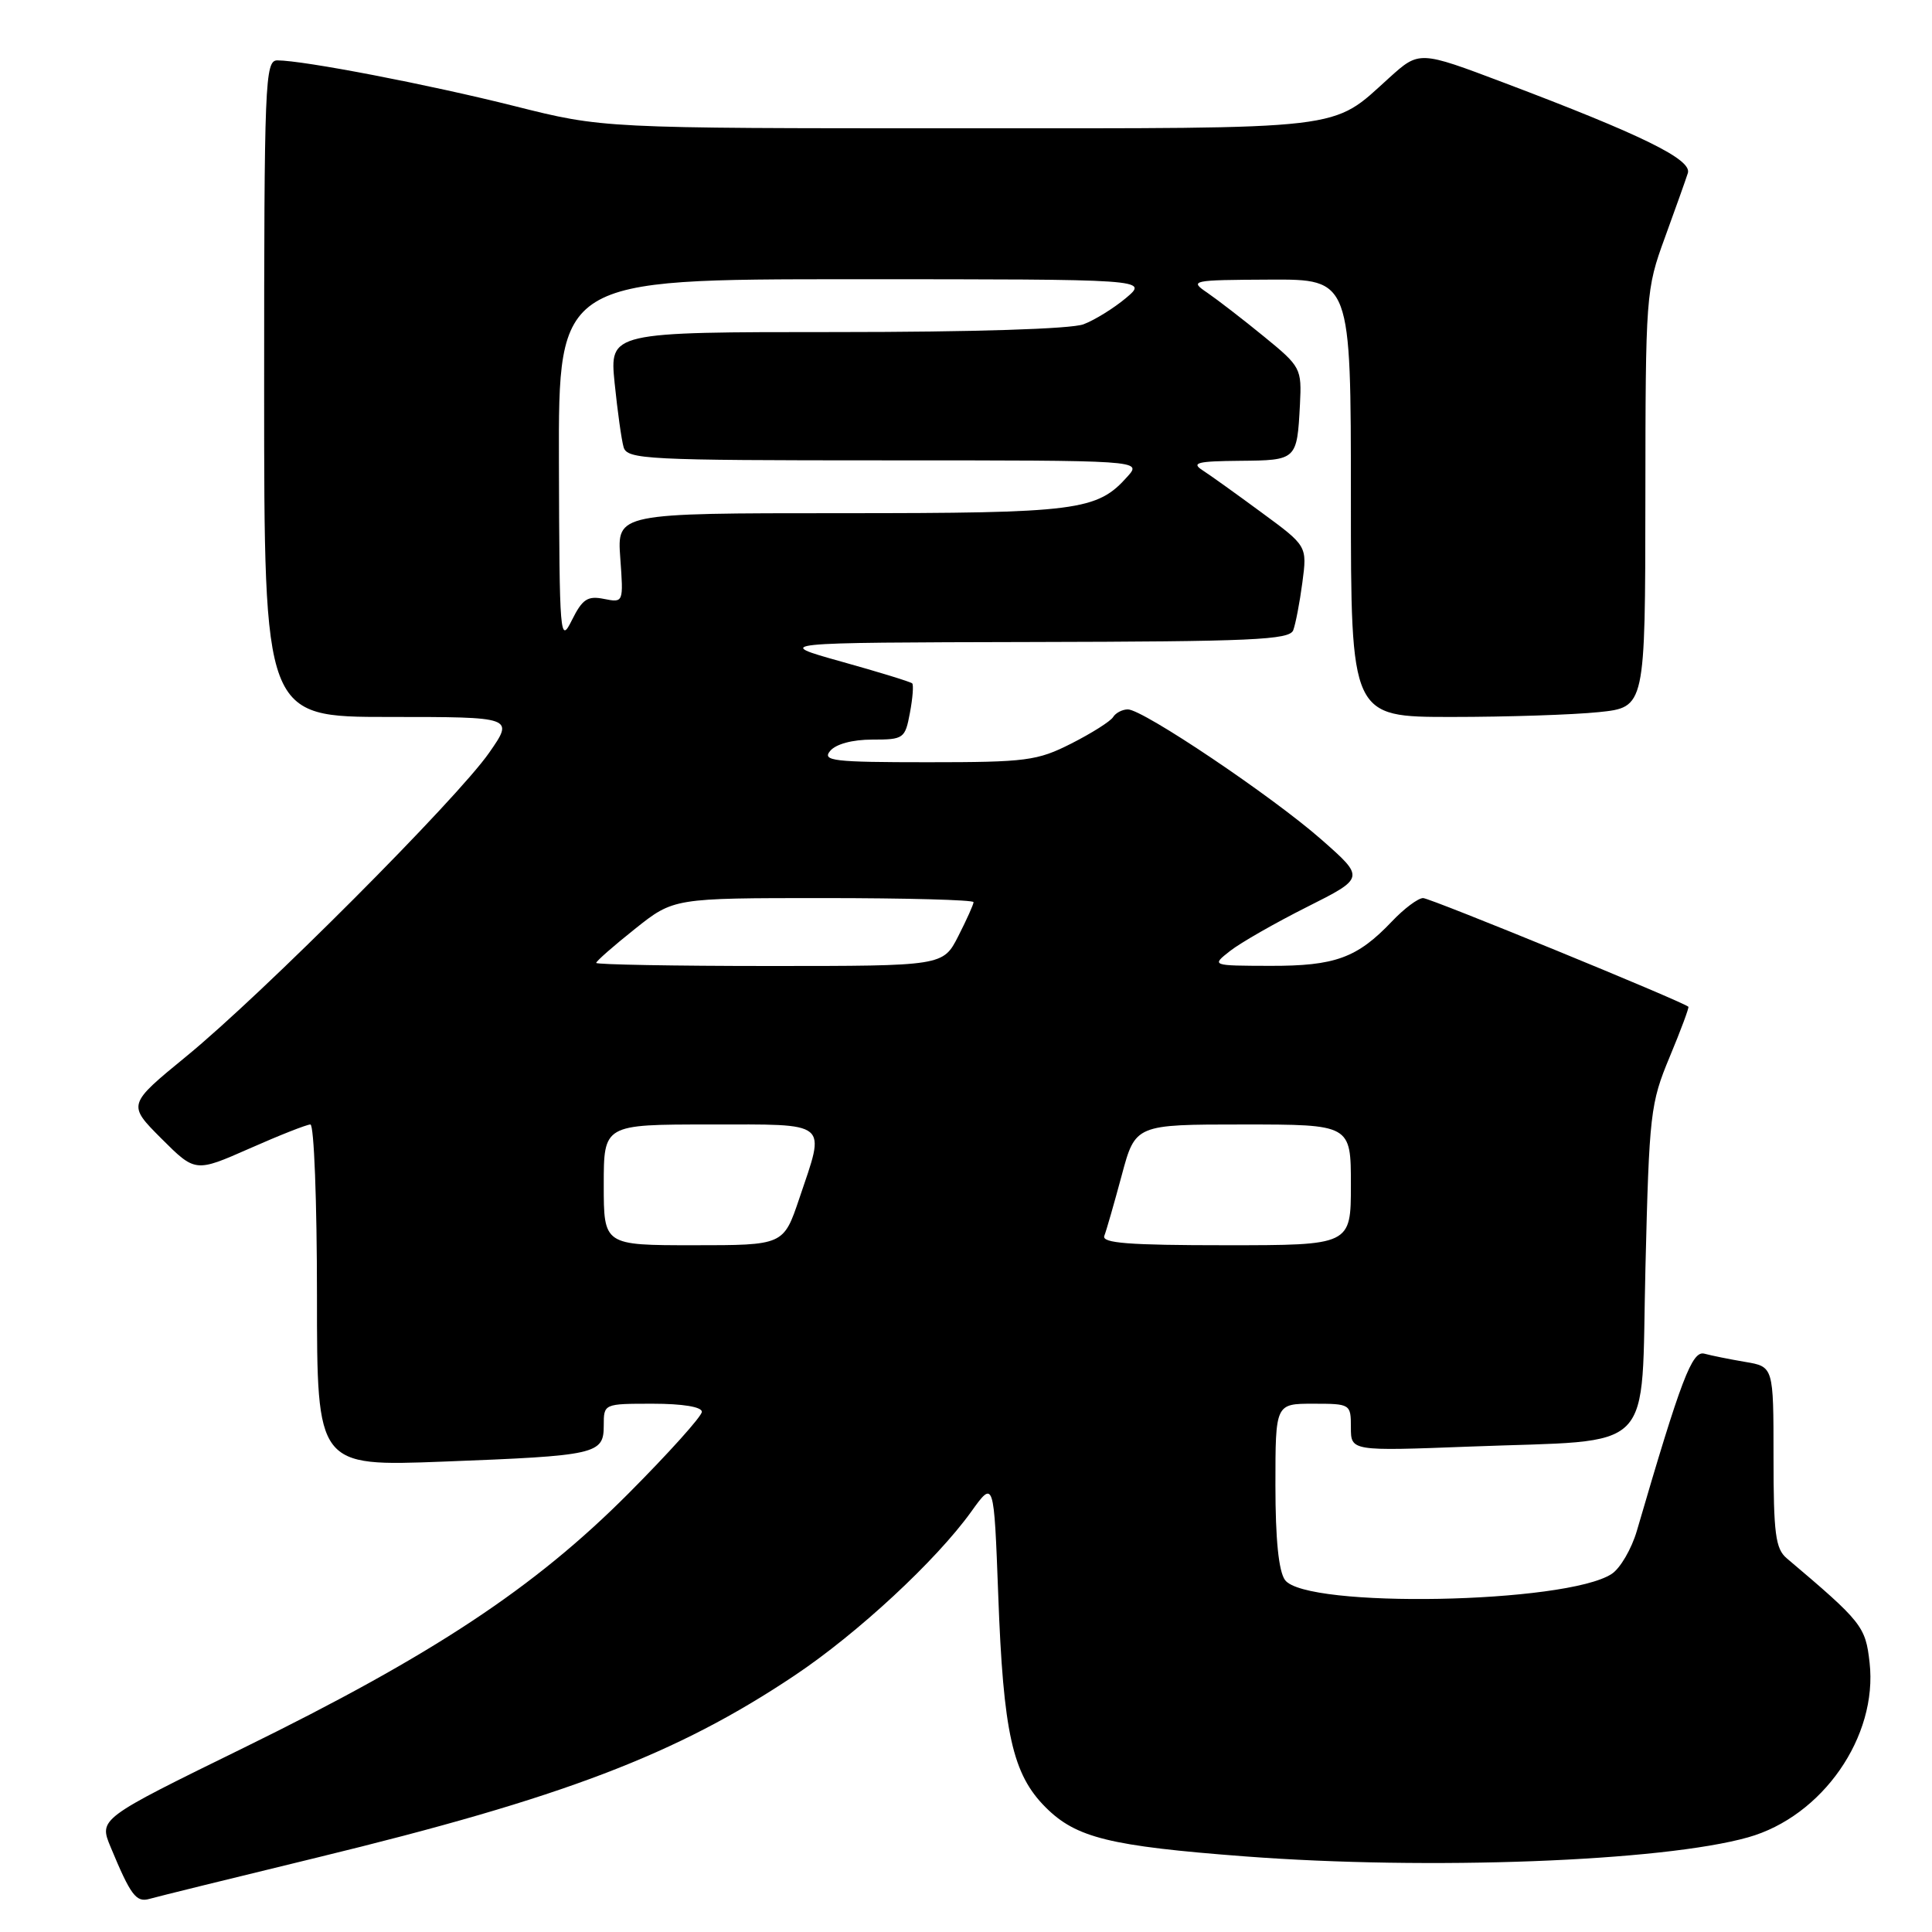 <?xml version="1.0" encoding="UTF-8" standalone="no"?>
<!DOCTYPE svg PUBLIC "-//W3C//DTD SVG 1.1//EN" "http://www.w3.org/Graphics/SVG/1.1/DTD/svg11.dtd" >
<svg xmlns="http://www.w3.org/2000/svg" xmlns:xlink="http://www.w3.org/1999/xlink" version="1.1" viewBox="0 0 256 256">
 <g >
 <path fill="currentColor"
d=" M 42.00 246.14 C 74.62 238.21 89.64 232.48 105.29 222.01 C 113.65 216.42 124.03 206.79 128.69 200.31 C 131.70 196.11 131.70 196.11 132.27 211.31 C 132.94 229.64 134.16 235.10 138.56 239.49 C 142.59 243.52 147.06 244.62 164.95 245.98 C 189.34 247.83 220.24 246.66 231.62 243.46 C 241.48 240.69 248.84 230.11 247.73 220.30 C 247.19 215.50 246.75 214.94 236.75 206.48 C 235.26 205.22 235.00 203.20 235.00 193.05 C 235.00 181.09 235.00 181.09 231.25 180.46 C 229.19 180.11 226.75 179.62 225.84 179.37 C 224.21 178.93 222.78 182.67 216.89 202.85 C 216.19 205.24 214.69 207.81 213.56 208.55 C 207.54 212.50 173.04 213.14 170.27 209.36 C 169.43 208.20 169.00 203.98 169.00 196.81 C 169.00 186.00 169.00 186.00 174.00 186.00 C 178.94 186.00 179.00 186.04 179.00 189.14 C 179.00 192.28 179.00 192.28 194.75 191.68 C 219.78 190.71 217.41 193.13 218.03 167.96 C 218.53 147.54 218.68 146.19 221.24 140.05 C 222.72 136.50 223.83 133.51 223.72 133.40 C 222.93 132.69 189.52 119.00 188.57 119.00 C 187.91 119.00 186.05 120.39 184.44 122.09 C 179.83 126.94 176.91 128.00 168.30 127.98 C 160.50 127.96 160.50 127.96 163.00 126.00 C 164.38 124.92 168.96 122.30 173.18 120.18 C 180.86 116.32 180.86 116.32 175.11 111.26 C 168.59 105.52 151.46 94.00 149.45 94.00 C 148.72 94.00 147.83 94.46 147.49 95.02 C 147.14 95.58 144.66 97.15 141.96 98.52 C 137.44 100.81 136.00 101.00 122.91 101.00 C 110.44 101.00 108.90 100.82 110.00 99.50 C 110.76 98.59 112.95 98.00 115.58 98.00 C 119.75 98.00 119.93 97.87 120.57 94.45 C 120.94 92.50 121.07 90.74 120.87 90.55 C 120.67 90.35 116.45 89.05 111.50 87.67 C 102.50 85.15 102.50 85.15 136.64 85.07 C 165.90 85.01 170.87 84.79 171.36 83.51 C 171.67 82.69 172.22 79.85 172.57 77.19 C 173.21 72.35 173.21 72.35 167.19 67.93 C 163.88 65.49 160.35 62.96 159.34 62.31 C 157.81 61.32 158.66 61.11 164.28 61.06 C 171.84 60.99 171.86 60.97 172.25 53.60 C 172.49 48.82 172.38 48.59 167.49 44.60 C 164.73 42.34 161.35 39.74 159.99 38.80 C 157.57 37.16 157.82 37.10 168.25 37.05 C 179.00 37.00 179.00 37.00 179.00 66.00 C 179.00 95.00 179.00 95.00 192.35 95.00 C 199.70 95.00 208.47 94.71 211.85 94.36 C 218.00 93.72 218.00 93.72 218.02 66.11 C 218.04 39.02 218.09 38.37 220.60 31.50 C 222.00 27.65 223.38 23.79 223.65 22.93 C 224.21 21.13 217.56 17.87 199.28 10.96 C 188.06 6.72 188.06 6.72 184.09 10.30 C 176.31 17.33 179.10 17.00 126.99 17.00 C 79.88 17.00 79.88 17.00 68.19 14.06 C 56.77 11.19 40.25 8.01 36.75 8.00 C 35.11 8.00 35.00 10.74 35.00 51.50 C 35.00 95.00 35.00 95.00 51.56 95.00 C 68.12 95.00 68.12 95.00 64.81 99.75 C 60.53 105.89 34.77 131.72 24.69 139.97 C 16.89 146.36 16.89 146.36 21.38 150.86 C 25.88 155.35 25.88 155.35 33.07 152.18 C 37.02 150.43 40.65 149.00 41.13 149.00 C 41.61 149.00 42.00 159.20 42.00 171.66 C 42.00 194.31 42.00 194.31 58.75 193.67 C 79.10 192.89 80.00 192.69 80.00 188.88 C 80.00 186.00 80.00 186.00 86.50 186.00 C 90.45 186.00 93.00 186.42 93.00 187.07 C 93.00 187.66 88.61 192.54 83.25 197.92 C 70.79 210.42 57.32 219.32 32.30 231.59 C 13.10 241.00 13.10 241.00 14.66 244.75 C 17.32 251.15 18.04 252.12 19.81 251.61 C 20.74 251.34 30.72 248.88 42.00 246.14 Z  M 80.00 157.00 C 80.00 149.00 80.00 149.00 94.00 149.00 C 110.10 149.00 109.41 148.43 105.91 158.81 C 103.82 165.00 103.82 165.00 91.91 165.00 C 80.00 165.00 80.00 165.00 80.00 157.00 Z  M 146.33 163.75 C 146.60 163.06 147.63 159.46 148.63 155.75 C 150.44 149.00 150.44 149.00 164.72 149.00 C 179.00 149.00 179.00 149.00 179.00 157.00 C 179.00 165.00 179.00 165.00 162.42 165.00 C 149.55 165.00 145.94 164.72 146.33 163.75 Z  M 79.00 127.59 C 79.00 127.36 81.31 125.33 84.13 123.09 C 89.26 119.00 89.26 119.00 109.13 119.00 C 120.06 119.00 129.00 119.24 129.00 119.54 C 129.00 119.84 128.09 121.86 126.98 124.04 C 124.96 128.00 124.96 128.00 101.98 128.00 C 89.34 128.00 79.00 127.81 79.00 127.59 Z  M 74.06 61.25 C 74.00 37.00 74.00 37.00 113.08 37.00 C 152.15 37.00 152.15 37.00 149.22 39.47 C 147.60 40.83 145.06 42.41 143.57 42.97 C 141.94 43.59 128.98 44.00 110.82 44.00 C 80.77 44.00 80.77 44.00 81.44 50.75 C 81.82 54.46 82.35 58.29 82.63 59.25 C 83.10 60.87 85.62 61.00 117.22 61.00 C 151.31 61.00 151.31 61.00 149.40 63.14 C 145.36 67.68 142.85 68.00 111.41 68.00 C 81.76 68.00 81.76 68.00 82.19 73.94 C 82.62 79.87 82.62 79.87 80.03 79.36 C 77.86 78.92 77.17 79.38 75.78 82.17 C 74.20 85.36 74.13 84.52 74.06 61.25 Z "/>
</g>
</svg>